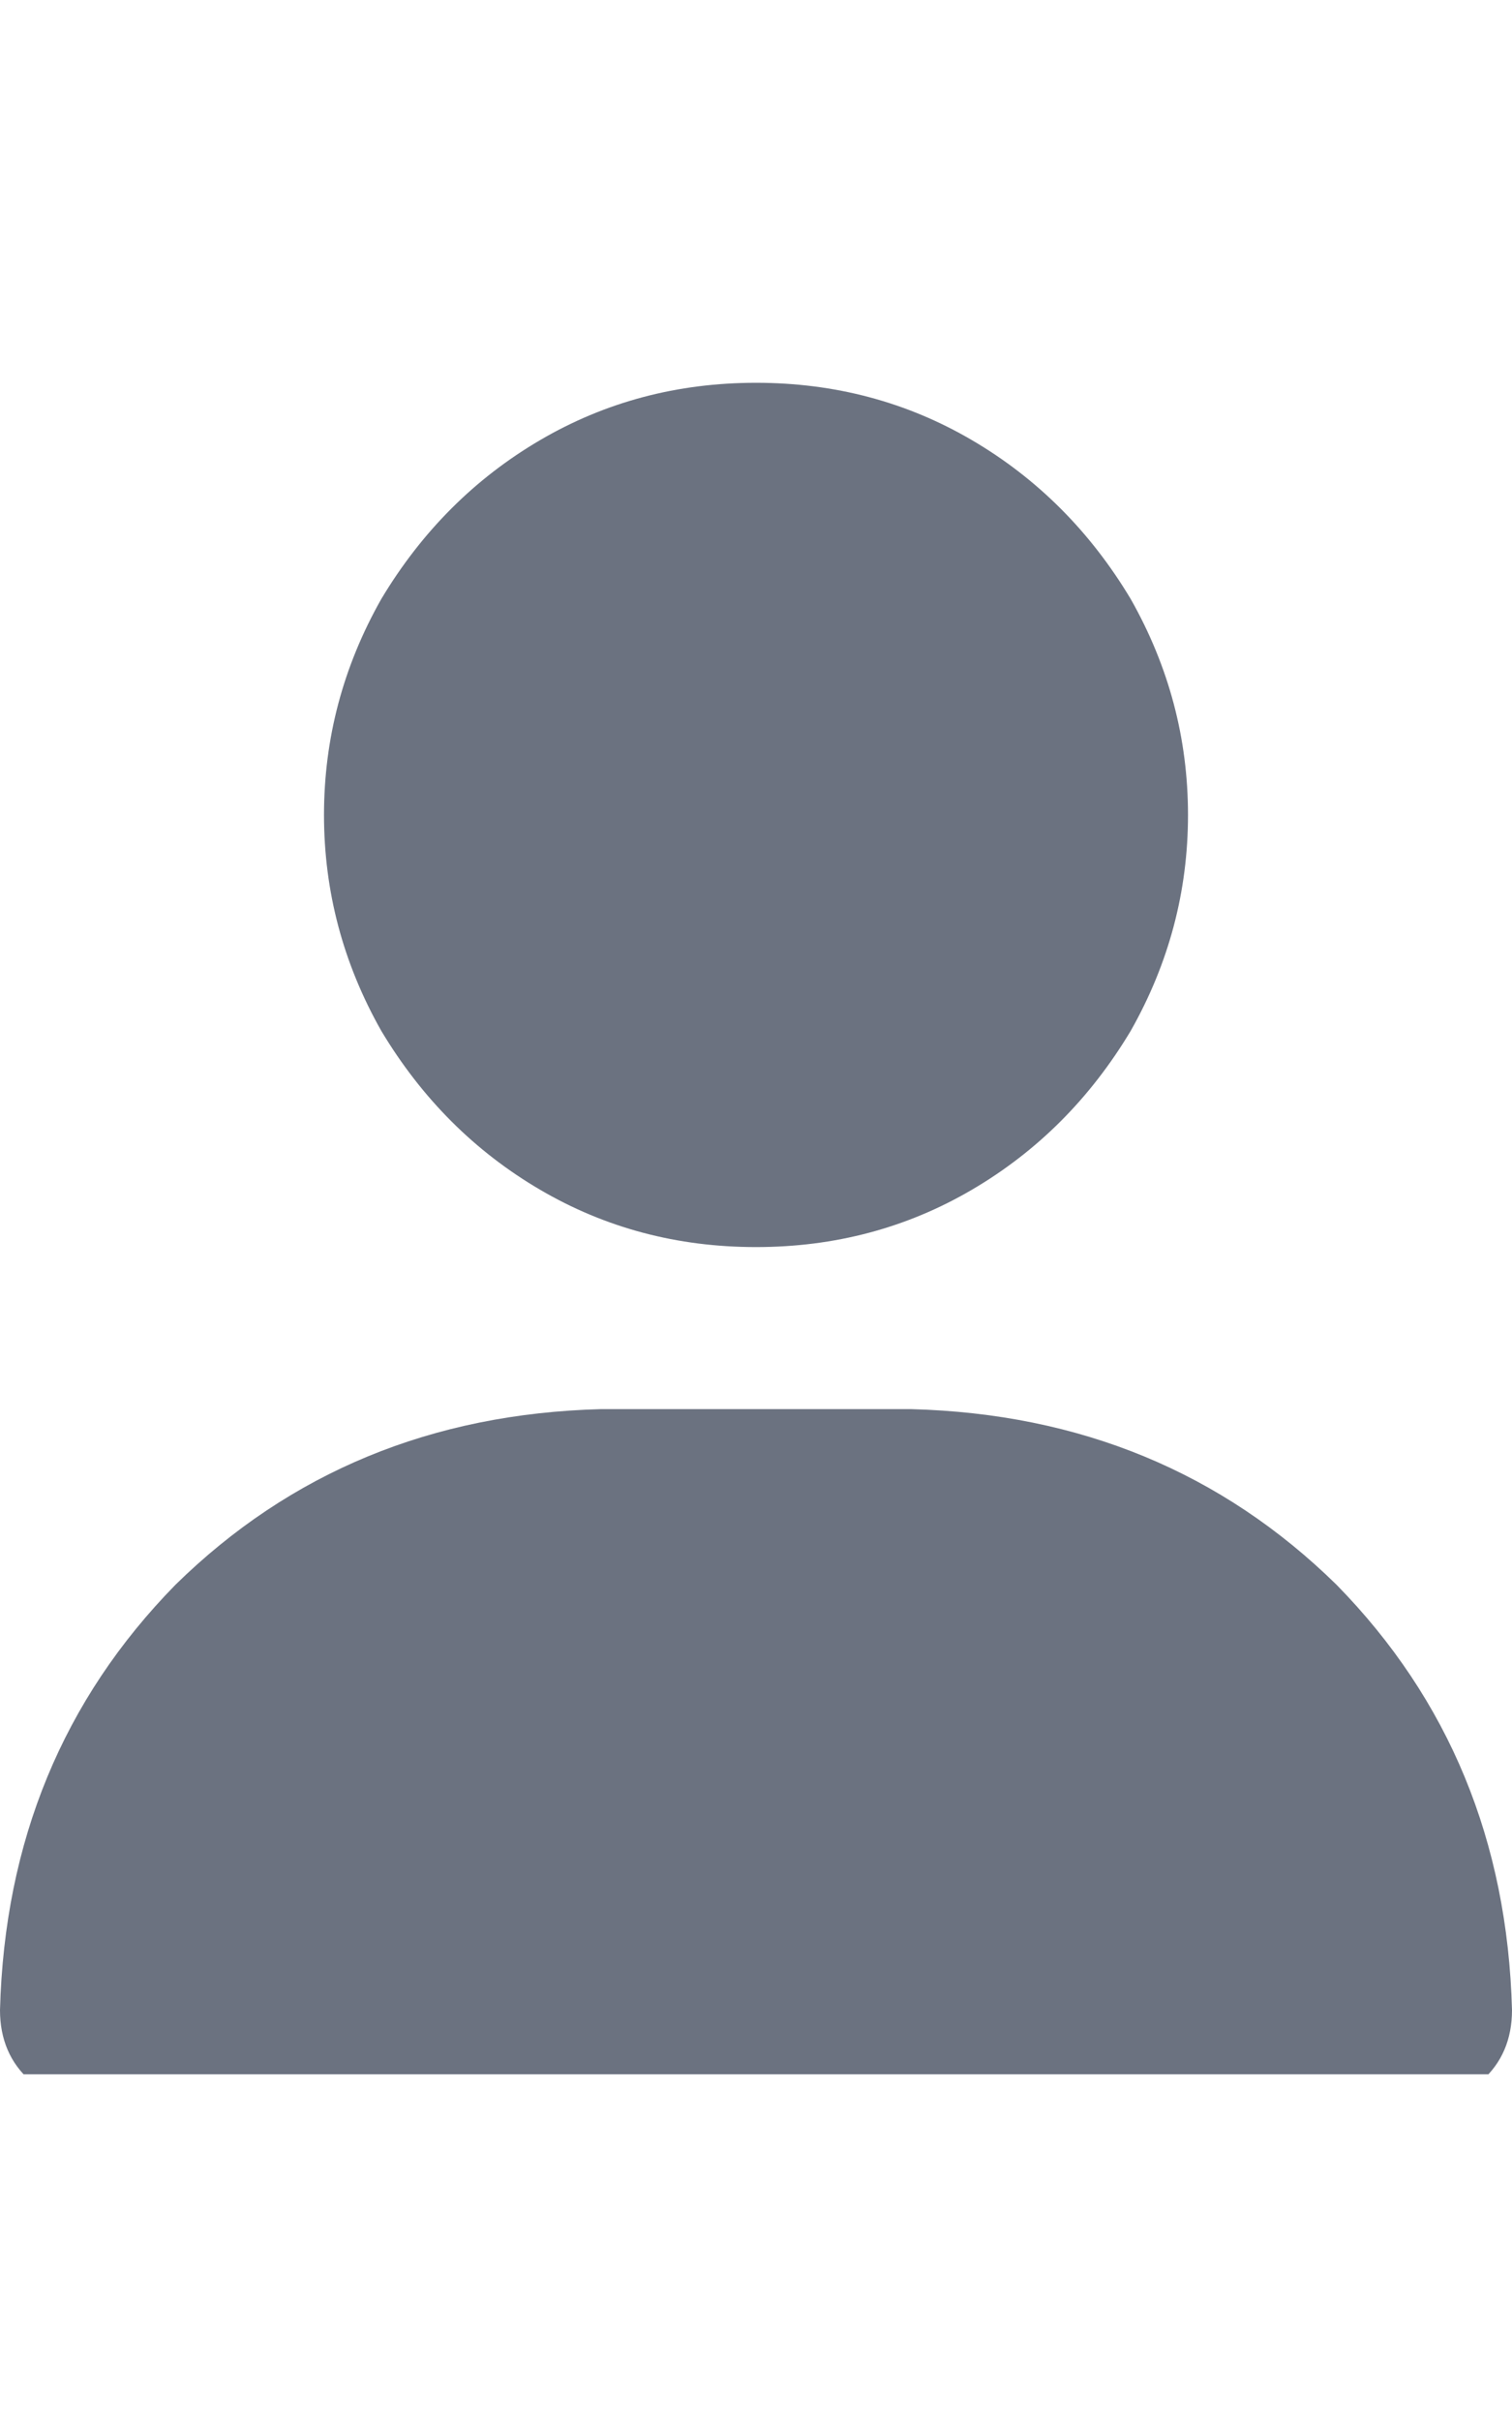<svg xmlns="http://www.w3.org/2000/svg" xmlns:xlink="http://www.w3.org/1999/xlink" fill="none" version="1.1" width="17.5" height="28" viewBox="0 0 17.5 28"><defs><clipPath id="master_svg0_1_088"><rect x="0" y="4" width="17.5" height="20" rx="0"/></clipPath></defs><g><rect x="0" y="0" width="17.5" height="28" rx="0" fill="#000000" fill-opacity="0" style="mix-blend-mode:passthrough"/><g clip-path="url(#master_svg0_1_088)"><g transform="matrix(1,0,0,-1,0,48.859)"><g><path d="M8.75,34.43Q10.117,34.43,11.25,35.094Q12.383,35.758,13.086,36.93Q13.75,38.102,13.75,39.43Q13.75,40.758,13.086,41.93Q12.383,43.102,11.25,43.766Q10.117,44.43,8.75,44.43Q7.383,44.43,6.25,43.766Q5.117,43.102,4.414,41.93Q3.75,40.758,3.75,39.43Q3.75,38.102,4.414,36.93Q5.117,35.758,6.25,35.094Q7.383,34.43,8.75,34.43ZM6.953,32.555Q4.023,32.477,2.031,30.523Q0.078,28.531,0,25.602Q0,25.094,0.352,24.781Q0.664,24.43,1.172,24.43L16.328,24.43Q16.836,24.43,17.148,24.781Q17.5,25.094,17.5,25.602Q17.422,28.531,15.469,30.523Q13.477,32.477,10.547,32.555L6.953,32.555Z" fill="#6B7280" fill-opacity="1" style="mix-blend-mode:passthrough"/></g></g></g></g></svg>